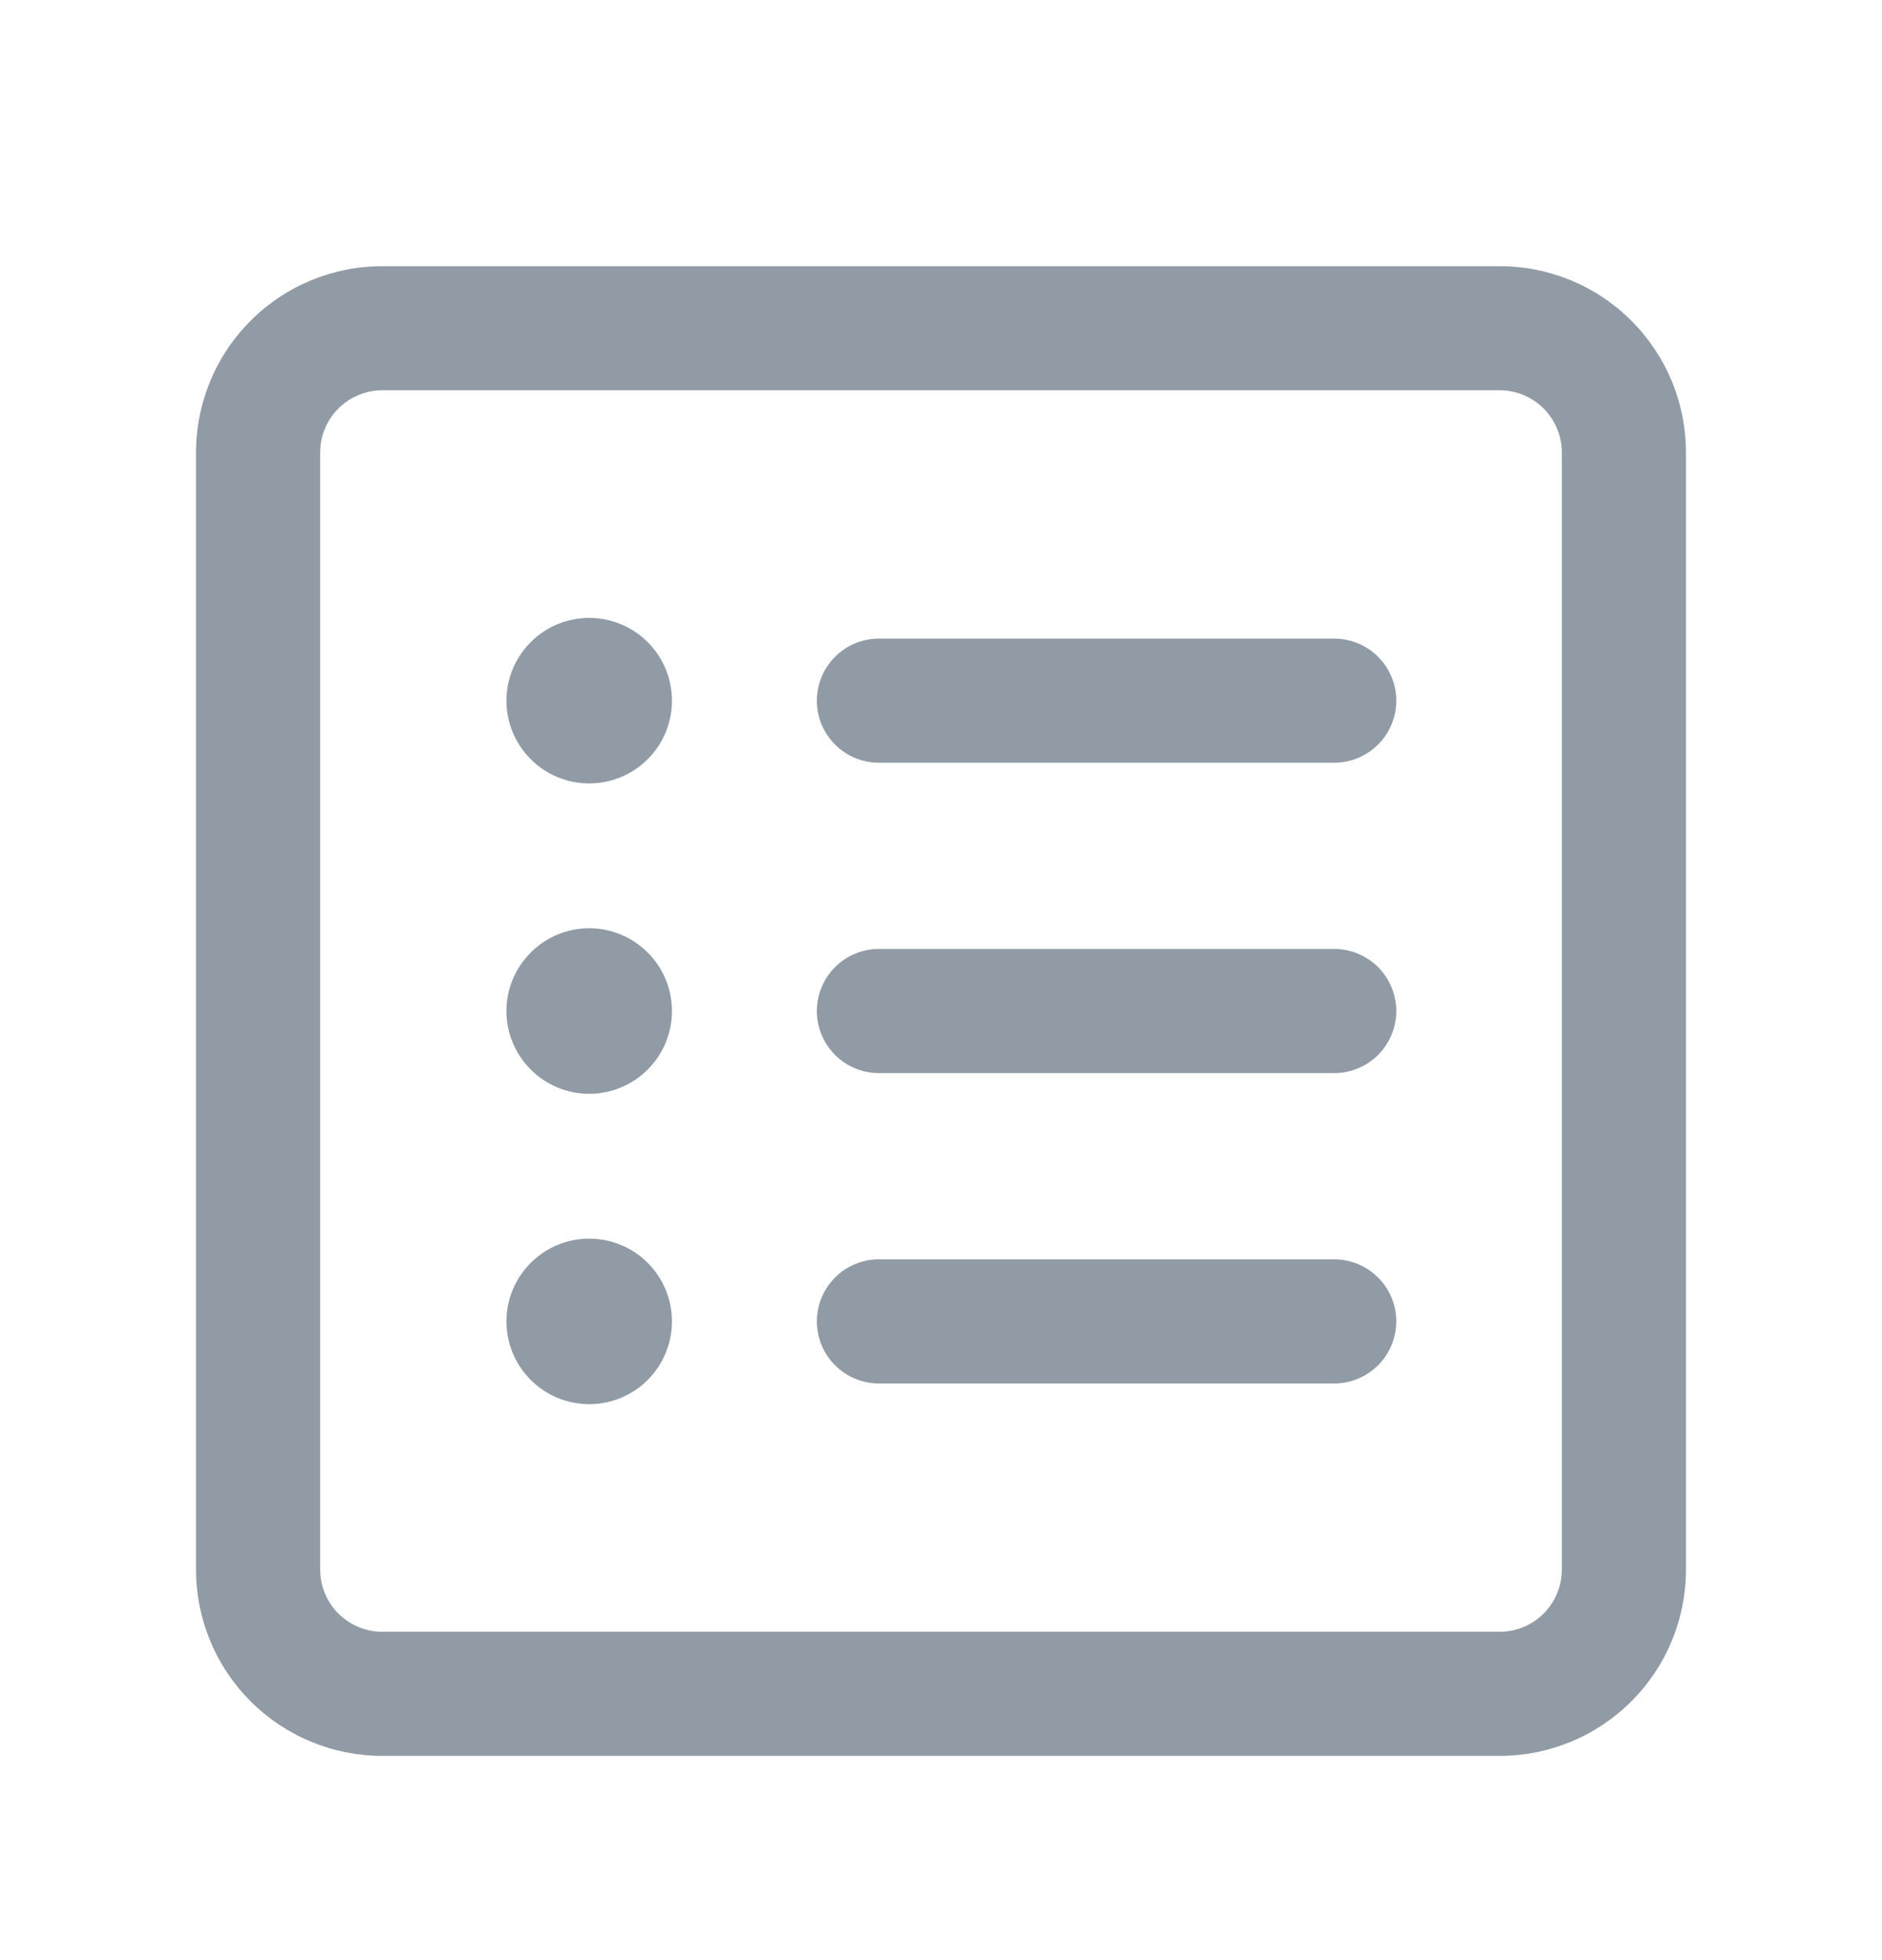 <svg width="24" height="25" viewBox="0 0 24 25" fill="none" xmlns="http://www.w3.org/2000/svg">
<path d="M8.569 8.937C8.569 9.217 8.458 9.485 8.26 9.683C8.062 9.881 7.794 9.992 7.514 9.992C7.234 9.992 6.965 9.881 6.768 9.683C6.57 9.485 6.458 9.217 6.458 8.937C6.458 8.657 6.57 8.388 6.768 8.19C6.965 7.992 7.234 7.881 7.514 7.881C7.794 7.881 8.062 7.992 8.26 8.19C8.458 8.388 8.569 8.657 8.569 8.937ZM10.417 8.937C10.417 8.727 10.5 8.525 10.649 8.377C10.797 8.228 10.998 8.145 11.208 8.145H17.014C17.224 8.145 17.425 8.228 17.574 8.377C17.722 8.525 17.806 8.727 17.806 8.937C17.806 9.147 17.722 9.348 17.574 9.496C17.425 9.645 17.224 9.728 17.014 9.728H11.208C10.998 9.728 10.797 9.645 10.649 9.496C10.5 9.348 10.417 9.147 10.417 8.937ZM10.417 12.895C10.417 12.685 10.5 12.484 10.649 12.335C10.797 12.187 10.998 12.103 11.208 12.103H17.014C17.224 12.103 17.425 12.187 17.574 12.335C17.722 12.484 17.806 12.685 17.806 12.895C17.806 13.105 17.722 13.306 17.574 13.455C17.425 13.603 17.224 13.687 17.014 13.687H11.208C10.998 13.687 10.797 13.603 10.649 13.455C10.5 13.306 10.417 13.105 10.417 12.895ZM11.208 16.062C10.998 16.062 10.797 16.145 10.649 16.294C10.5 16.442 10.417 16.643 10.417 16.853C10.417 17.063 10.5 17.265 10.649 17.413C10.797 17.562 10.998 17.645 11.208 17.645H17.014C17.224 17.645 17.425 17.562 17.574 17.413C17.722 17.265 17.806 17.063 17.806 16.853C17.806 16.643 17.722 16.442 17.574 16.294C17.425 16.145 17.224 16.062 17.014 16.062H11.208ZM7.514 13.951C7.794 13.951 8.062 13.839 8.26 13.641C8.458 13.444 8.569 13.175 8.569 12.895C8.569 12.615 8.458 12.347 8.26 12.149C8.062 11.951 7.794 11.839 7.514 11.839C7.234 11.839 6.965 11.951 6.768 12.149C6.57 12.347 6.458 12.615 6.458 12.895C6.458 13.175 6.57 13.444 6.768 13.641C6.965 13.839 7.234 13.951 7.514 13.951ZM8.569 16.853C8.569 17.133 8.458 17.402 8.26 17.6C8.062 17.798 7.794 17.909 7.514 17.909C7.234 17.909 6.965 17.798 6.768 17.6C6.57 17.402 6.458 17.133 6.458 16.853C6.458 16.573 6.57 16.305 6.768 16.107C6.965 15.909 7.234 15.798 7.514 15.798C7.794 15.798 8.062 15.909 8.26 16.107C8.458 16.305 8.569 16.573 8.569 16.853V16.853ZM4.875 3.395C4.245 3.395 3.641 3.645 3.196 4.091C2.75 4.536 2.5 5.14 2.5 5.77V20.02C2.5 20.65 2.75 21.254 3.196 21.699C3.641 22.145 4.245 22.395 4.875 22.395H19.125C19.755 22.395 20.359 22.145 20.804 21.699C21.25 21.254 21.5 20.65 21.5 20.02V5.77C21.5 5.14 21.25 4.536 20.804 4.091C20.359 3.645 19.755 3.395 19.125 3.395H4.875ZM4.083 5.77C4.083 5.56 4.167 5.359 4.315 5.21C4.464 5.062 4.665 4.978 4.875 4.978H19.125C19.335 4.978 19.536 5.062 19.685 5.21C19.833 5.359 19.917 5.56 19.917 5.77V20.02C19.917 20.23 19.833 20.431 19.685 20.58C19.536 20.728 19.335 20.812 19.125 20.812H4.875C4.665 20.812 4.464 20.728 4.315 20.58C4.167 20.431 4.083 20.23 4.083 20.02V5.77Z" fill="#919BA5"/>
</svg>
